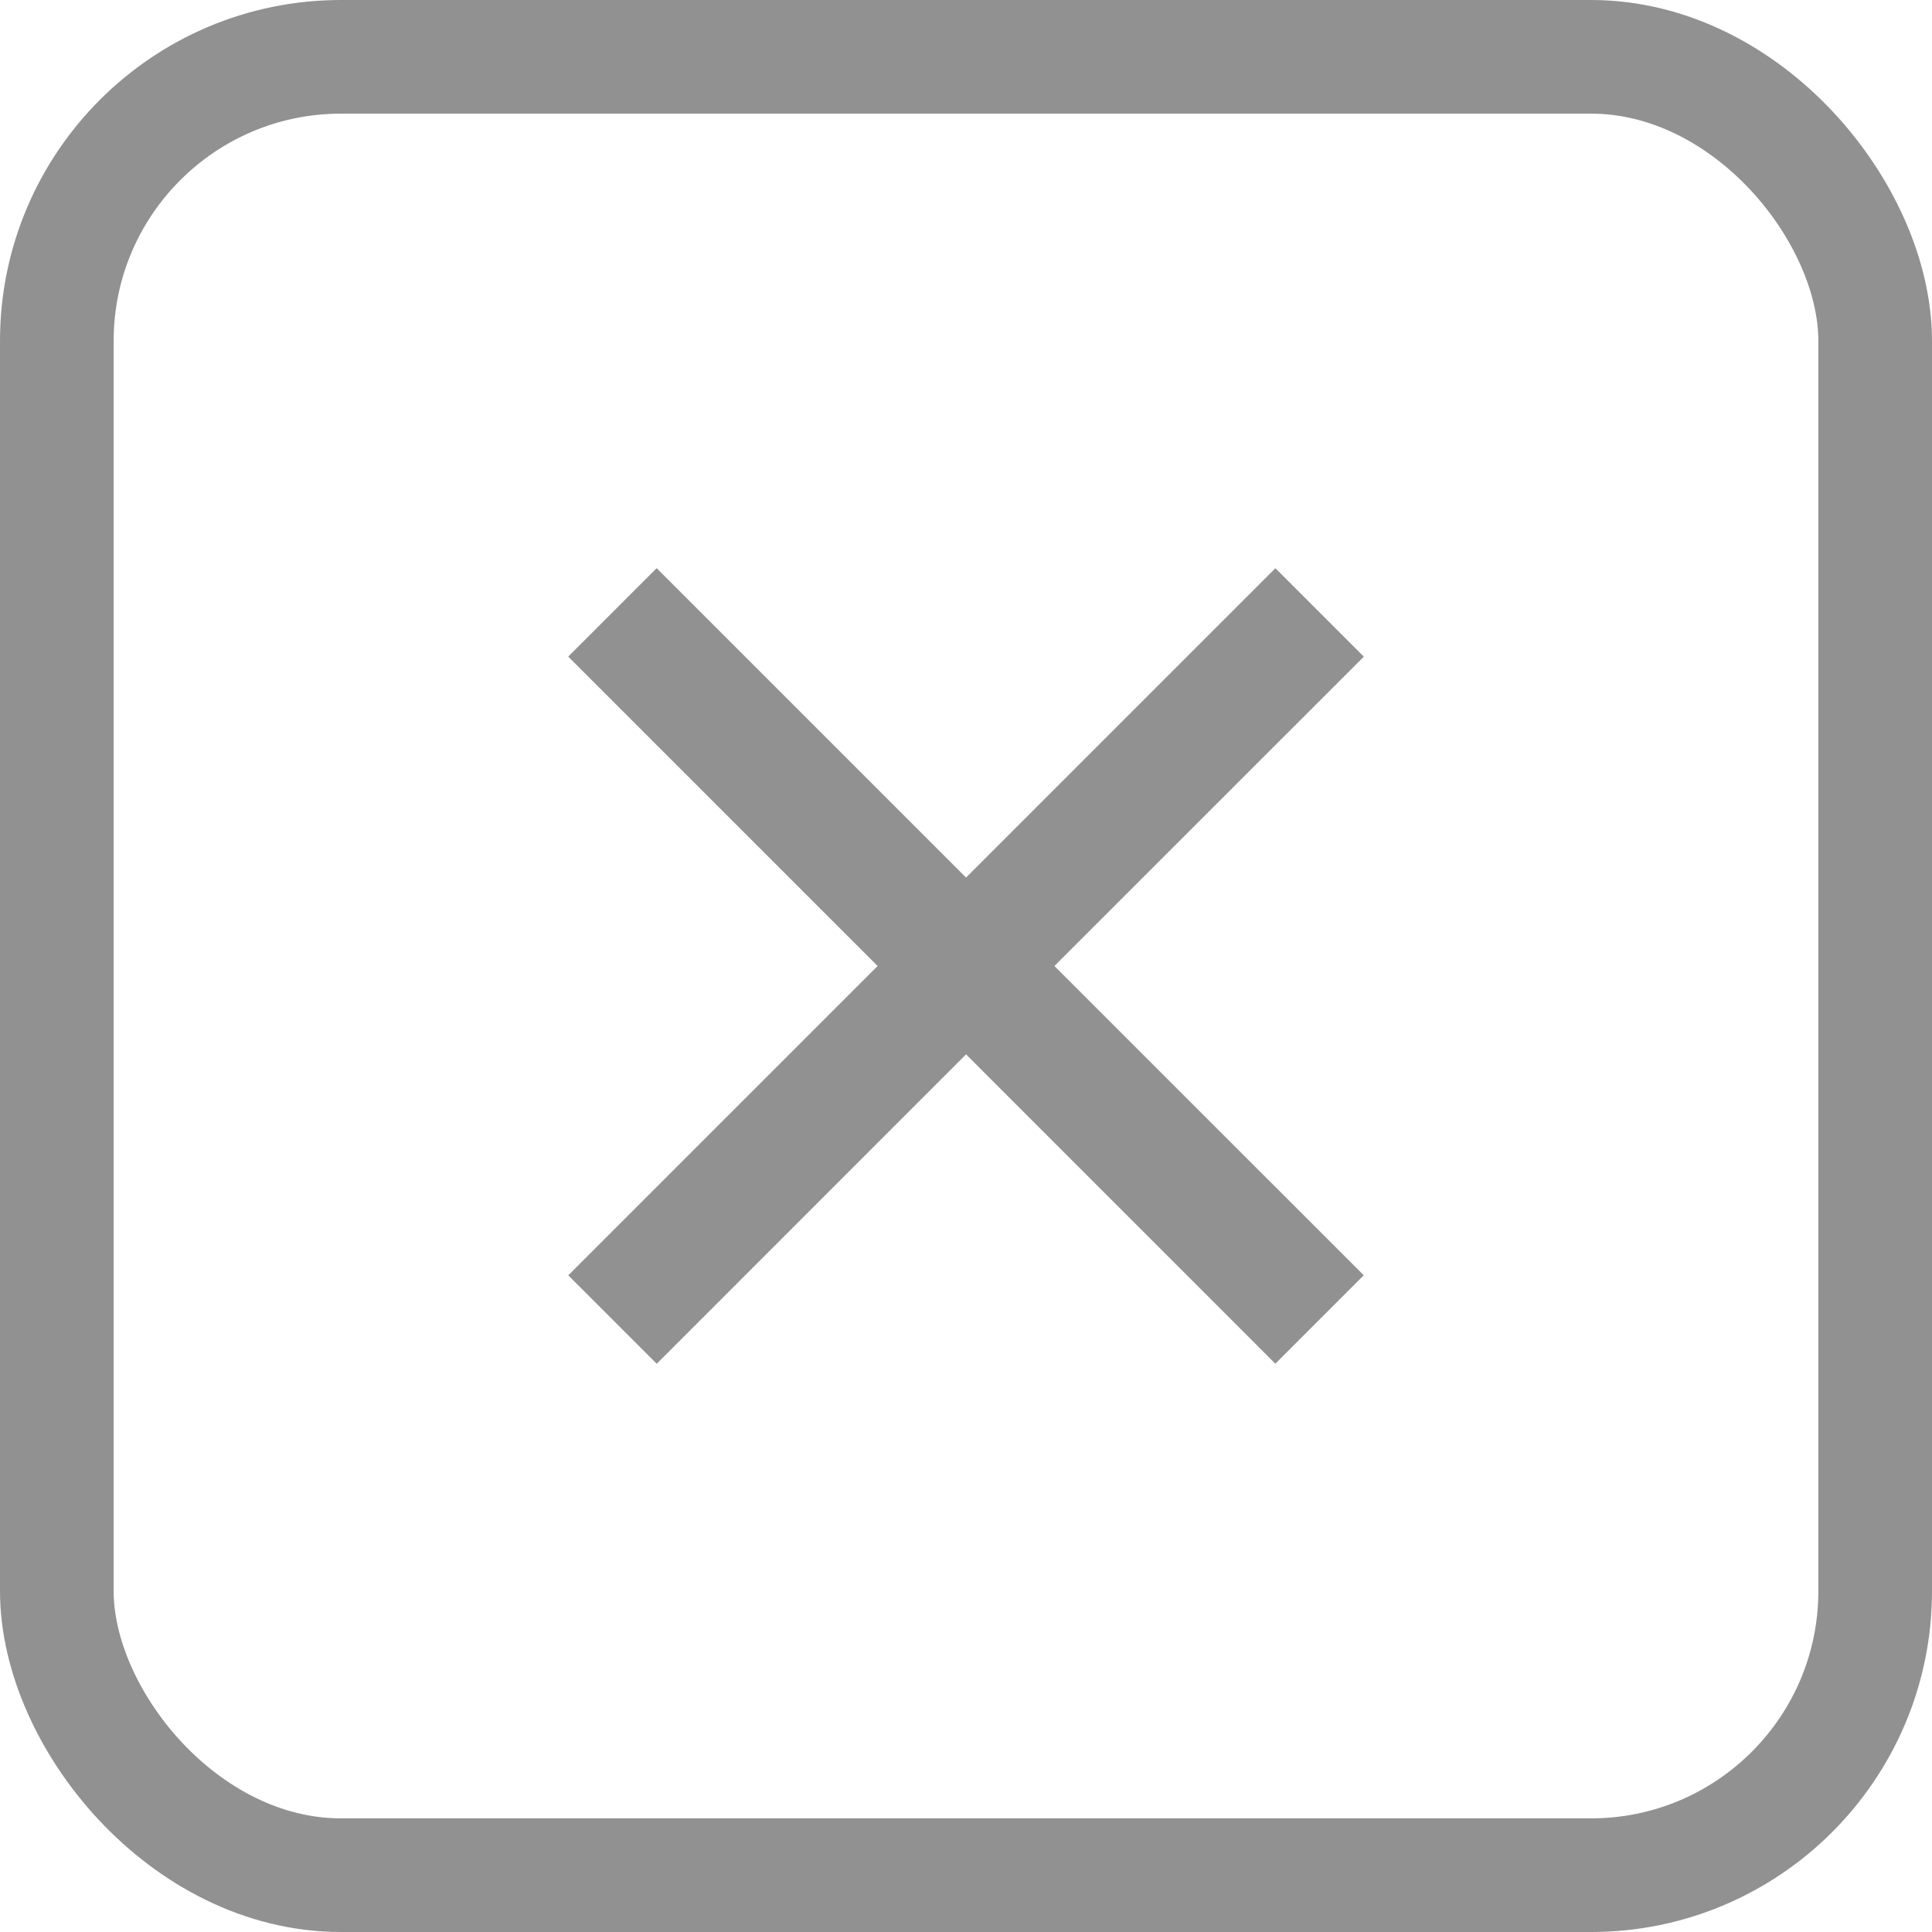 <svg width="34" height="34" viewBox="0 0 34 34" fill="none" xmlns="http://www.w3.org/2000/svg">
<rect x="1" y="1" width="32" height="32" rx="5" stroke="#919191" stroke-width="2"/>
<path fill-rule="evenodd" clip-rule="evenodd" d="M11.556 9.999L10 11.555L15.445 17L10.001 22.444L11.557 24L17.001 18.555L22.444 23.999L24 22.443L18.556 17L24.001 11.556L22.445 10L17.001 15.444L11.556 9.999Z" fill="#919191"/>
</svg>
